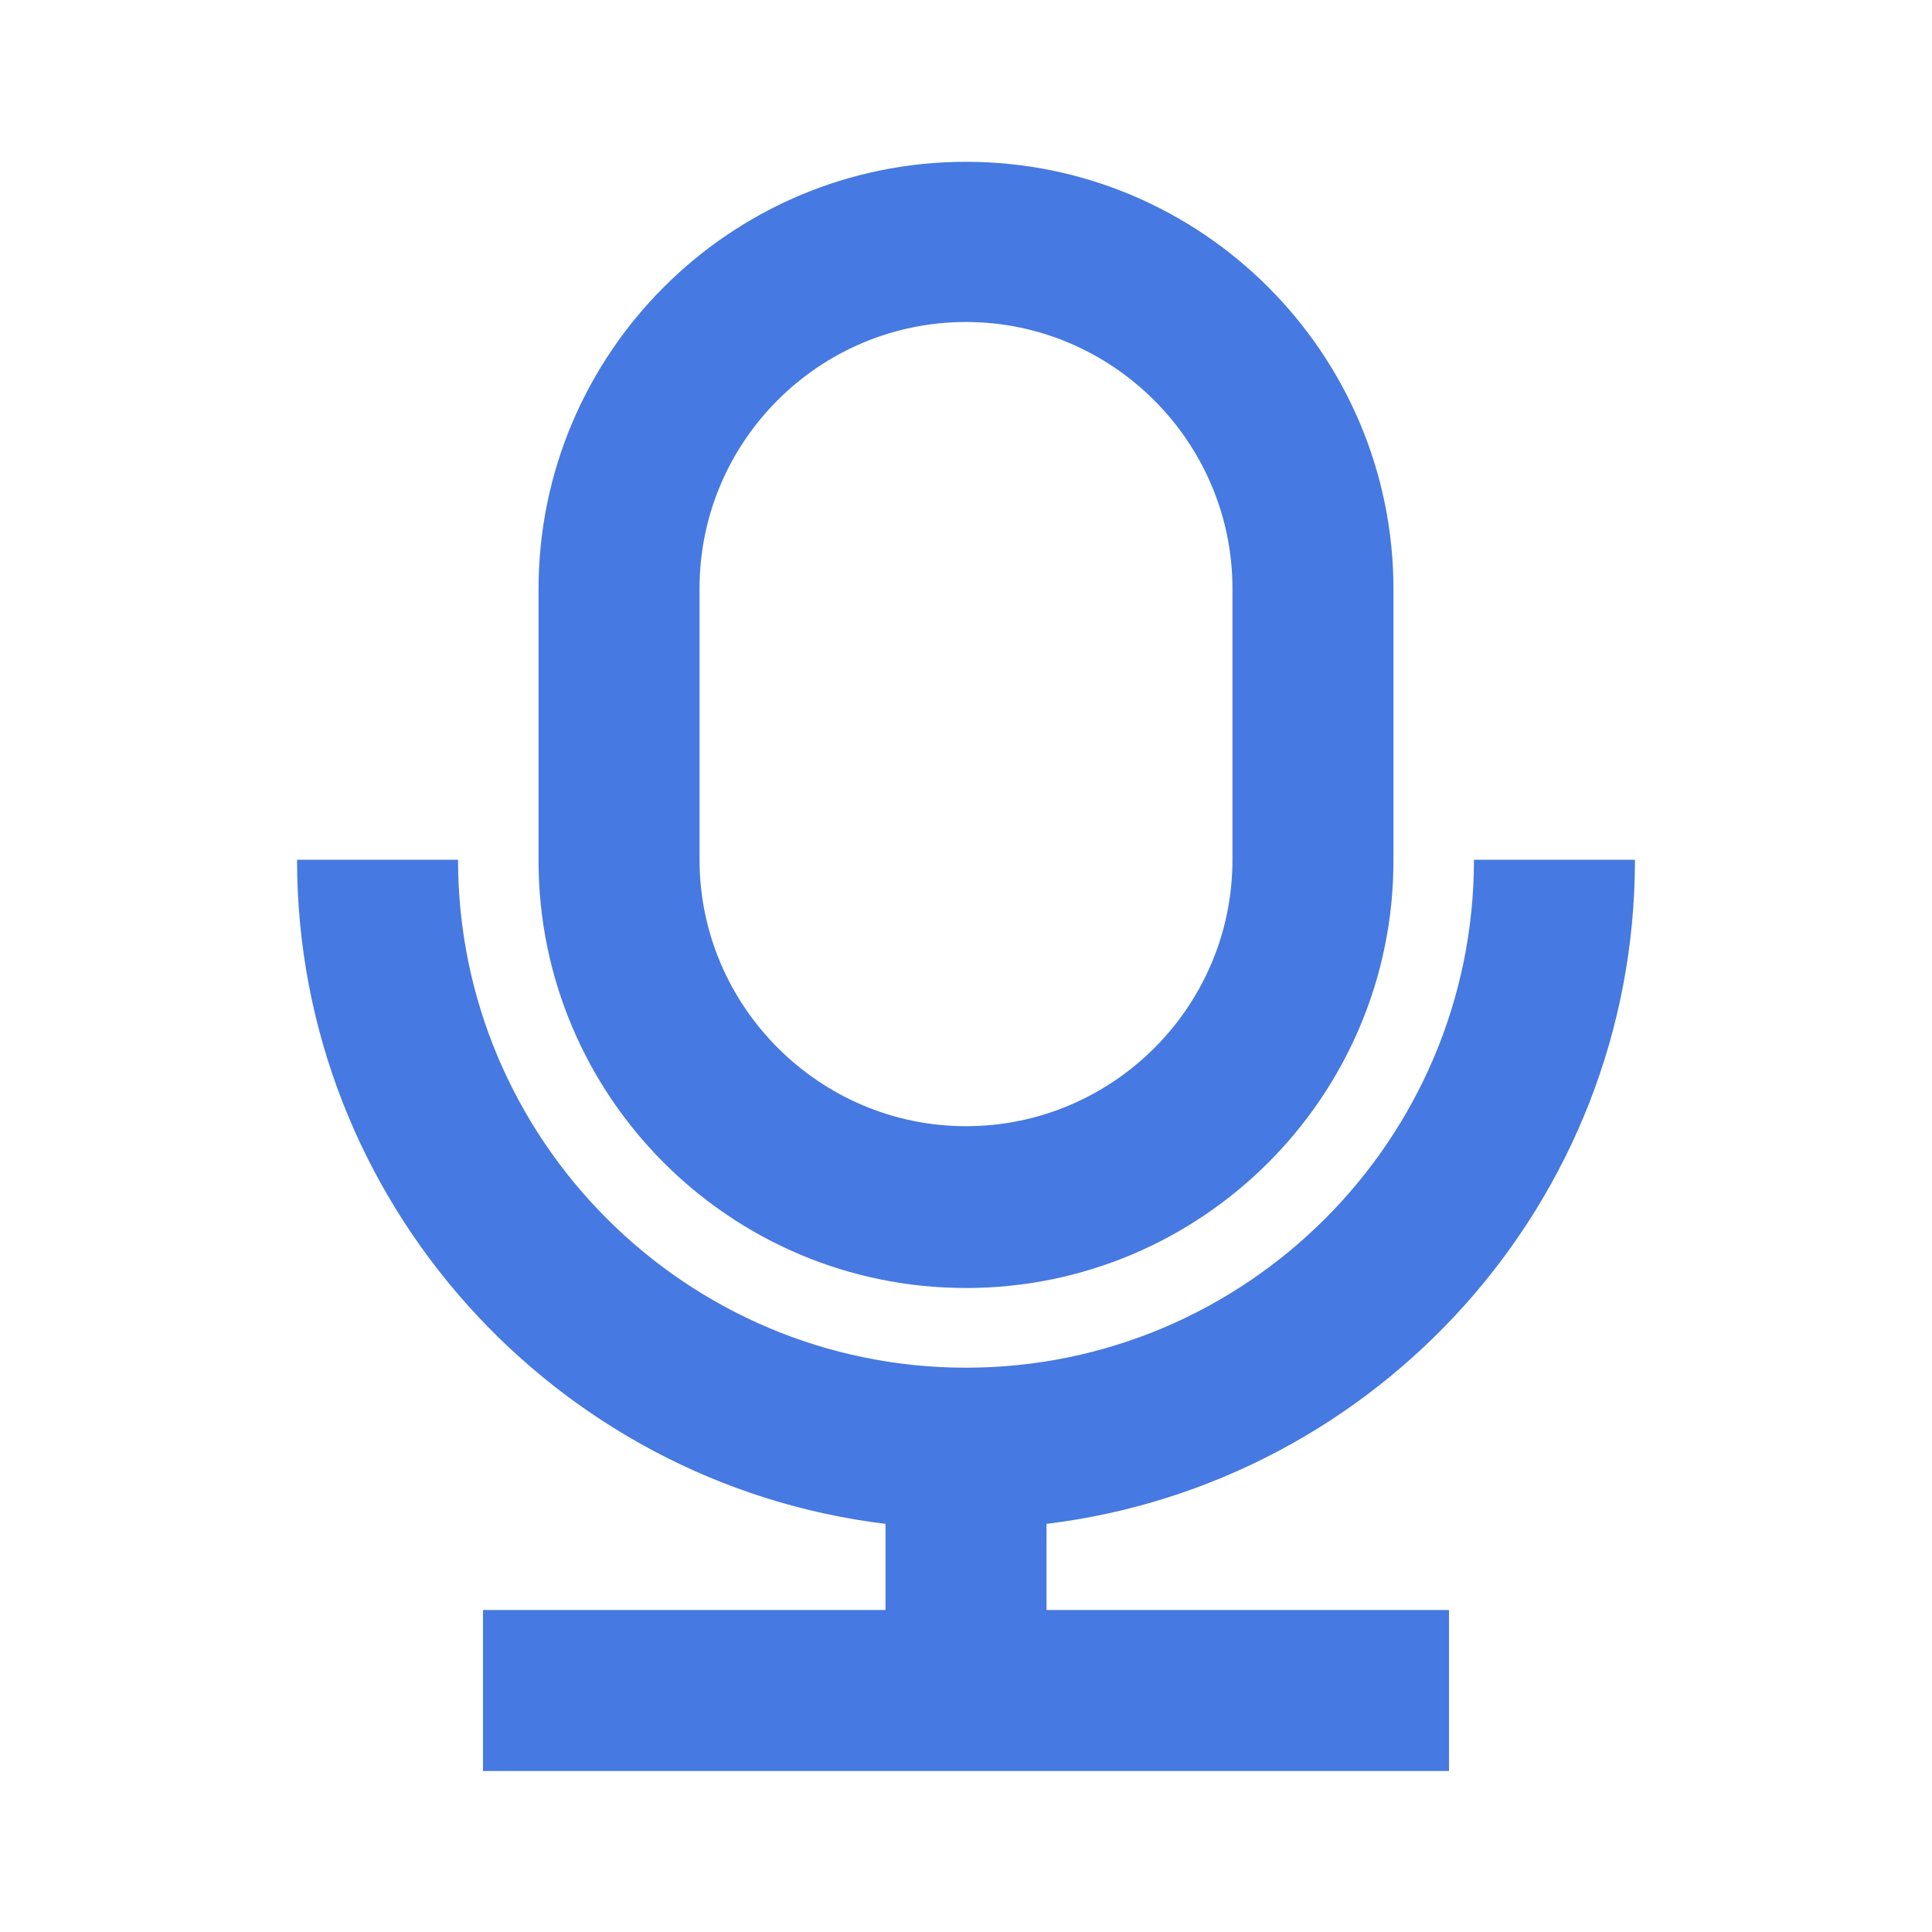 <svg width="24" height="24" viewBox="0 0 24 24" fill="none" xmlns="http://www.w3.org/2000/svg">
<path fill-rule="evenodd" clip-rule="evenodd" d="M17.31 10.69C17.31 13.62 14.93 16 12 16C9.07 16 6.69 13.62 6.69 10.69V7.32C6.69 4.39 9.07 2.01 12 2.01C14.93 2.01 17.31 4.39 17.31 7.32V10.69ZM12 4C10.18 4 8.69 5.48 8.69 7.31V10.68C8.69 12.5 10.18 13.99 12 13.99C13.82 13.99 15.31 12.51 15.31 10.68V7.31C15.31 5.49 13.82 4 12 4ZM20.31 10.68C20.31 14.93 17.11 18.43 13 18.93V20H18V22H6V20H11V18.93C6.89 18.43 3.69 14.92 3.69 10.68H5.69C5.69 14.16 8.52 16.99 12 16.99C15.48 16.99 18.31 14.16 18.31 10.68H20.31Z" fill="#4679E1"/>
</svg>
